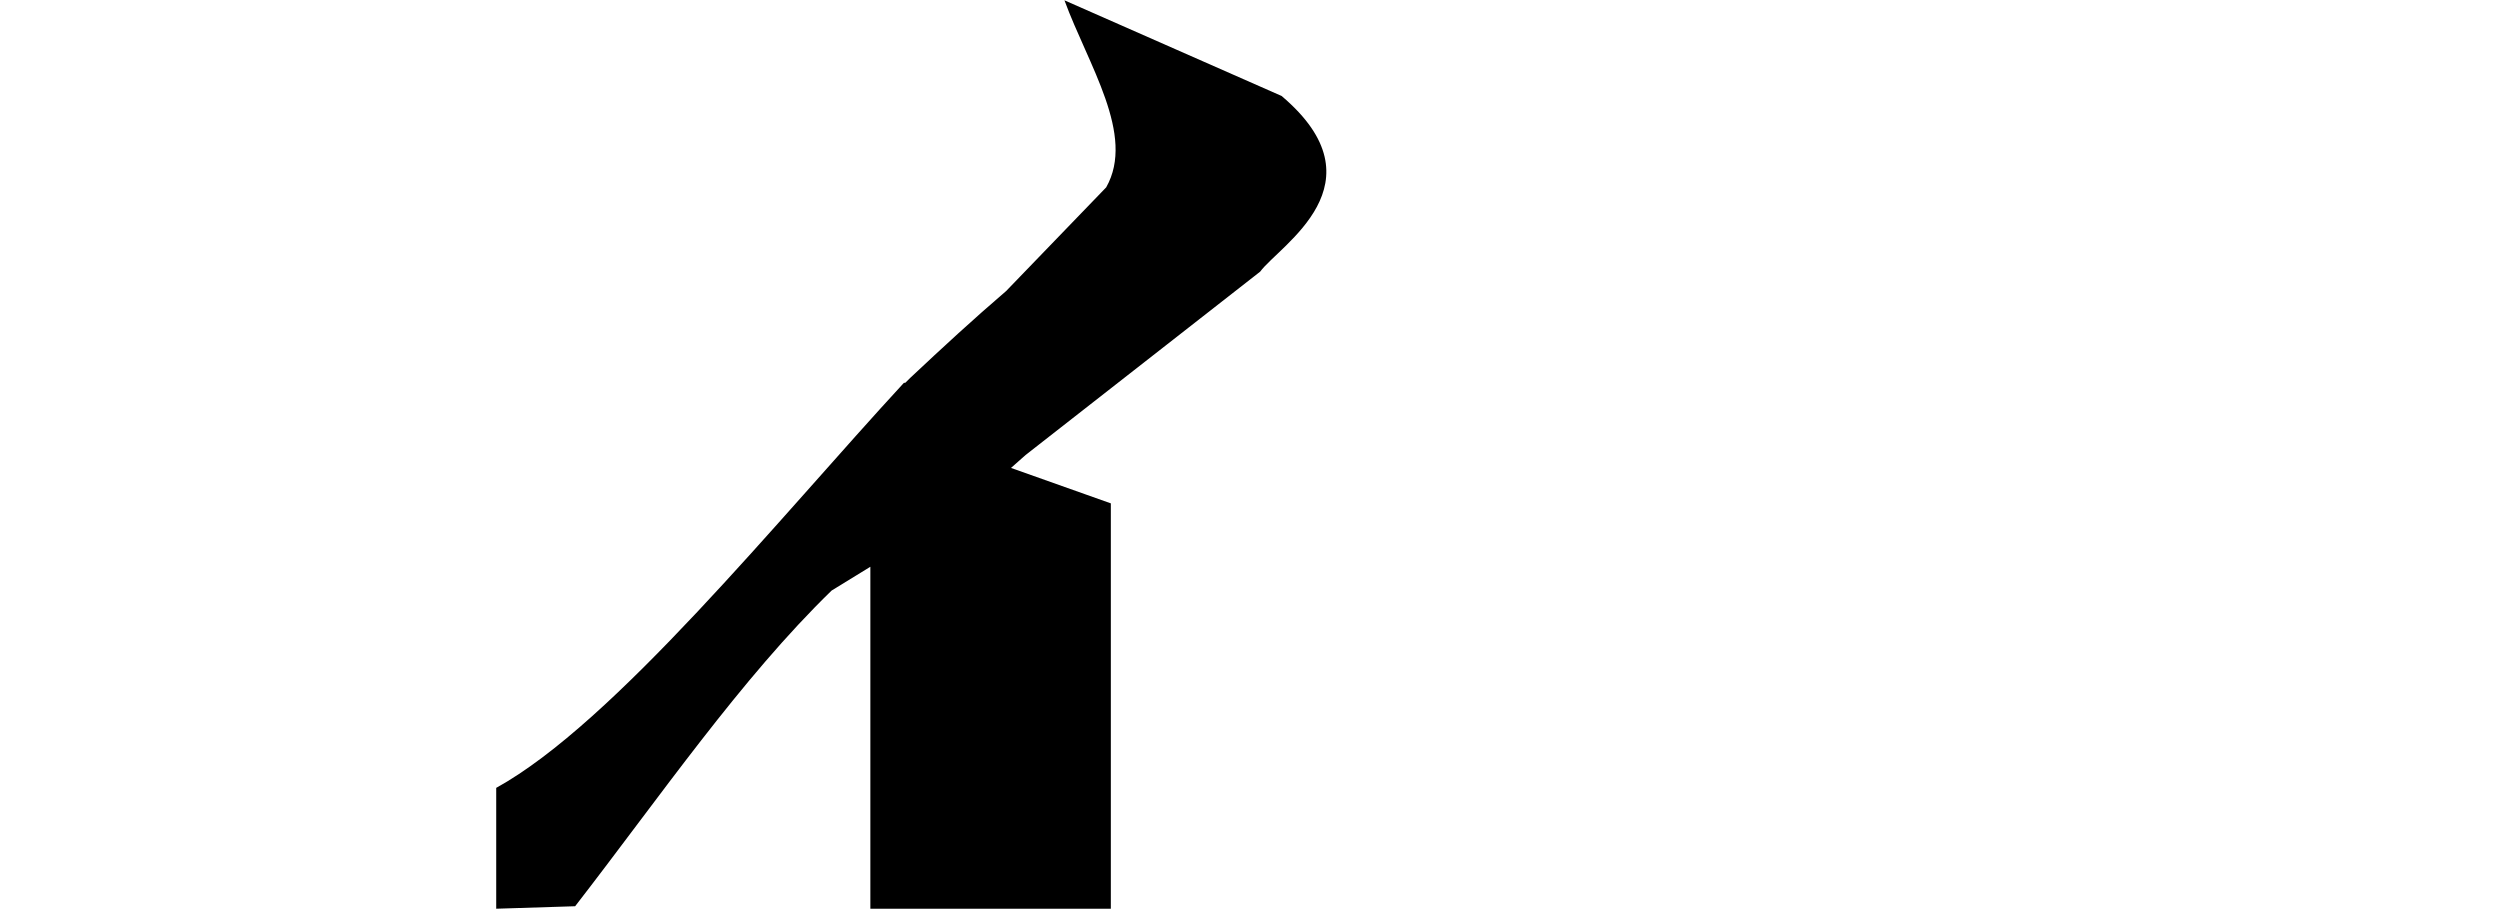 <?xml version="1.0" encoding="UTF-8" standalone="no"?>
<!-- Created with Inkscape (http://www.inkscape.org/) -->

<svg
   xmlns:dc="http://purl.org/dc/elements/1.1/"
   xmlns:cc="http://creativecommons.org/ns#"
   xmlns:rdf="http://www.w3.org/1999/02/22-rdf-syntax-ns#"
   xmlns:svg="http://www.w3.org/2000/svg"
   xmlns="http://www.w3.org/2000/svg"
   xmlns:sodipodi="http://sodipodi.sourceforge.net/DTD/sodipodi-0.dtd"
   xmlns:inkscape="http://www.inkscape.org/namespaces/inkscape"
   width="2048"
   height="744.42"
   id="svg11512"
   version="1.1"
   inkscape:version="0.48.0 r9654"
   sodipodi:docname="jstart.svg">
  <defs
     id="defs11514">
    <inkscape:perspective
       sodipodi:type="inkscape:persp3d"
       inkscape:vp_x="0 : 195.105 : 1"
       inkscape:vp_y="0 : 1000 : 0"
       inkscape:vp_z="2048 : 195.105 : 1"
       inkscape:persp3d-origin="1024 : 130.07 : 1"
       id="perspective4647" />
  </defs>
  <sodipodi:namedview
     id="base"
     pagecolor="#ffffff"
     bordercolor="#666666"
     borderopacity="1.0"
     inkscape:pageopacity="0.0"
     inkscape:pageshadow="2"
     inkscape:zoom="0.46289062"
     inkscape:cx="1024"
     inkscape:cy="372.20999"
     inkscape:document-units="px"
     inkscape:current-layer="layer1"
     showgrid="false"
     showguides="true"
     inkscape:guide-bbox="true"
     inkscape:window-width="1109"
     inkscape:window-height="684"
     inkscape:window-x="1730"
     inkscape:window-y="122"
     inkscape:window-maximized="0">
    <sodipodi:guide
       orientation="1,0"
       position="910,745.714"
       id="guide11527" />
    <sodipodi:guide
       orientation="1,0"
       position="713,760"
       id="guide11529" />
    <sodipodi:guide
       orientation="0,1"
       position="779.383,4.71"
       id="guide44104" />
  </sodipodi:namedview>
  <g
     inkscape:label="Layer 1"
     inkscape:groupmode="layer"
     id="layer1"
     transform="translate(0,-307.942)">
    <path
       style="fill:#000000;fill-opacity:1;stroke:none"
       d="m 872,308.206 c 19.407,52.922 58.452,110.375 34.188,153.219 l -81.969,84.938 c -26.496,22.69 -52.462,46.632 -78.344,70.938 -1.4,1.315 -2.787,2.705 -4.188,4.156 l -1.25,0.156 C 637.821,732.867 503.107,900.073 406.5,953.362 l 0,99 64.656,-2.031 c 69.168,-89.276 136.009,-186.667 210.125,-258.625 L 713,772.237 l 0,280.125 197,0 0,-332.063 -81.781,-29.031 11.969,-10.594 192.156,-150.219 c 15.821,-21.484 102.239,-72.195 17.531,-143.906 z"
       id="path11499"
       inkscape:connector-curvature="0"
       sodipodi:nodetypes="cccsccccccccccccccc" />
  </g>
</svg>
